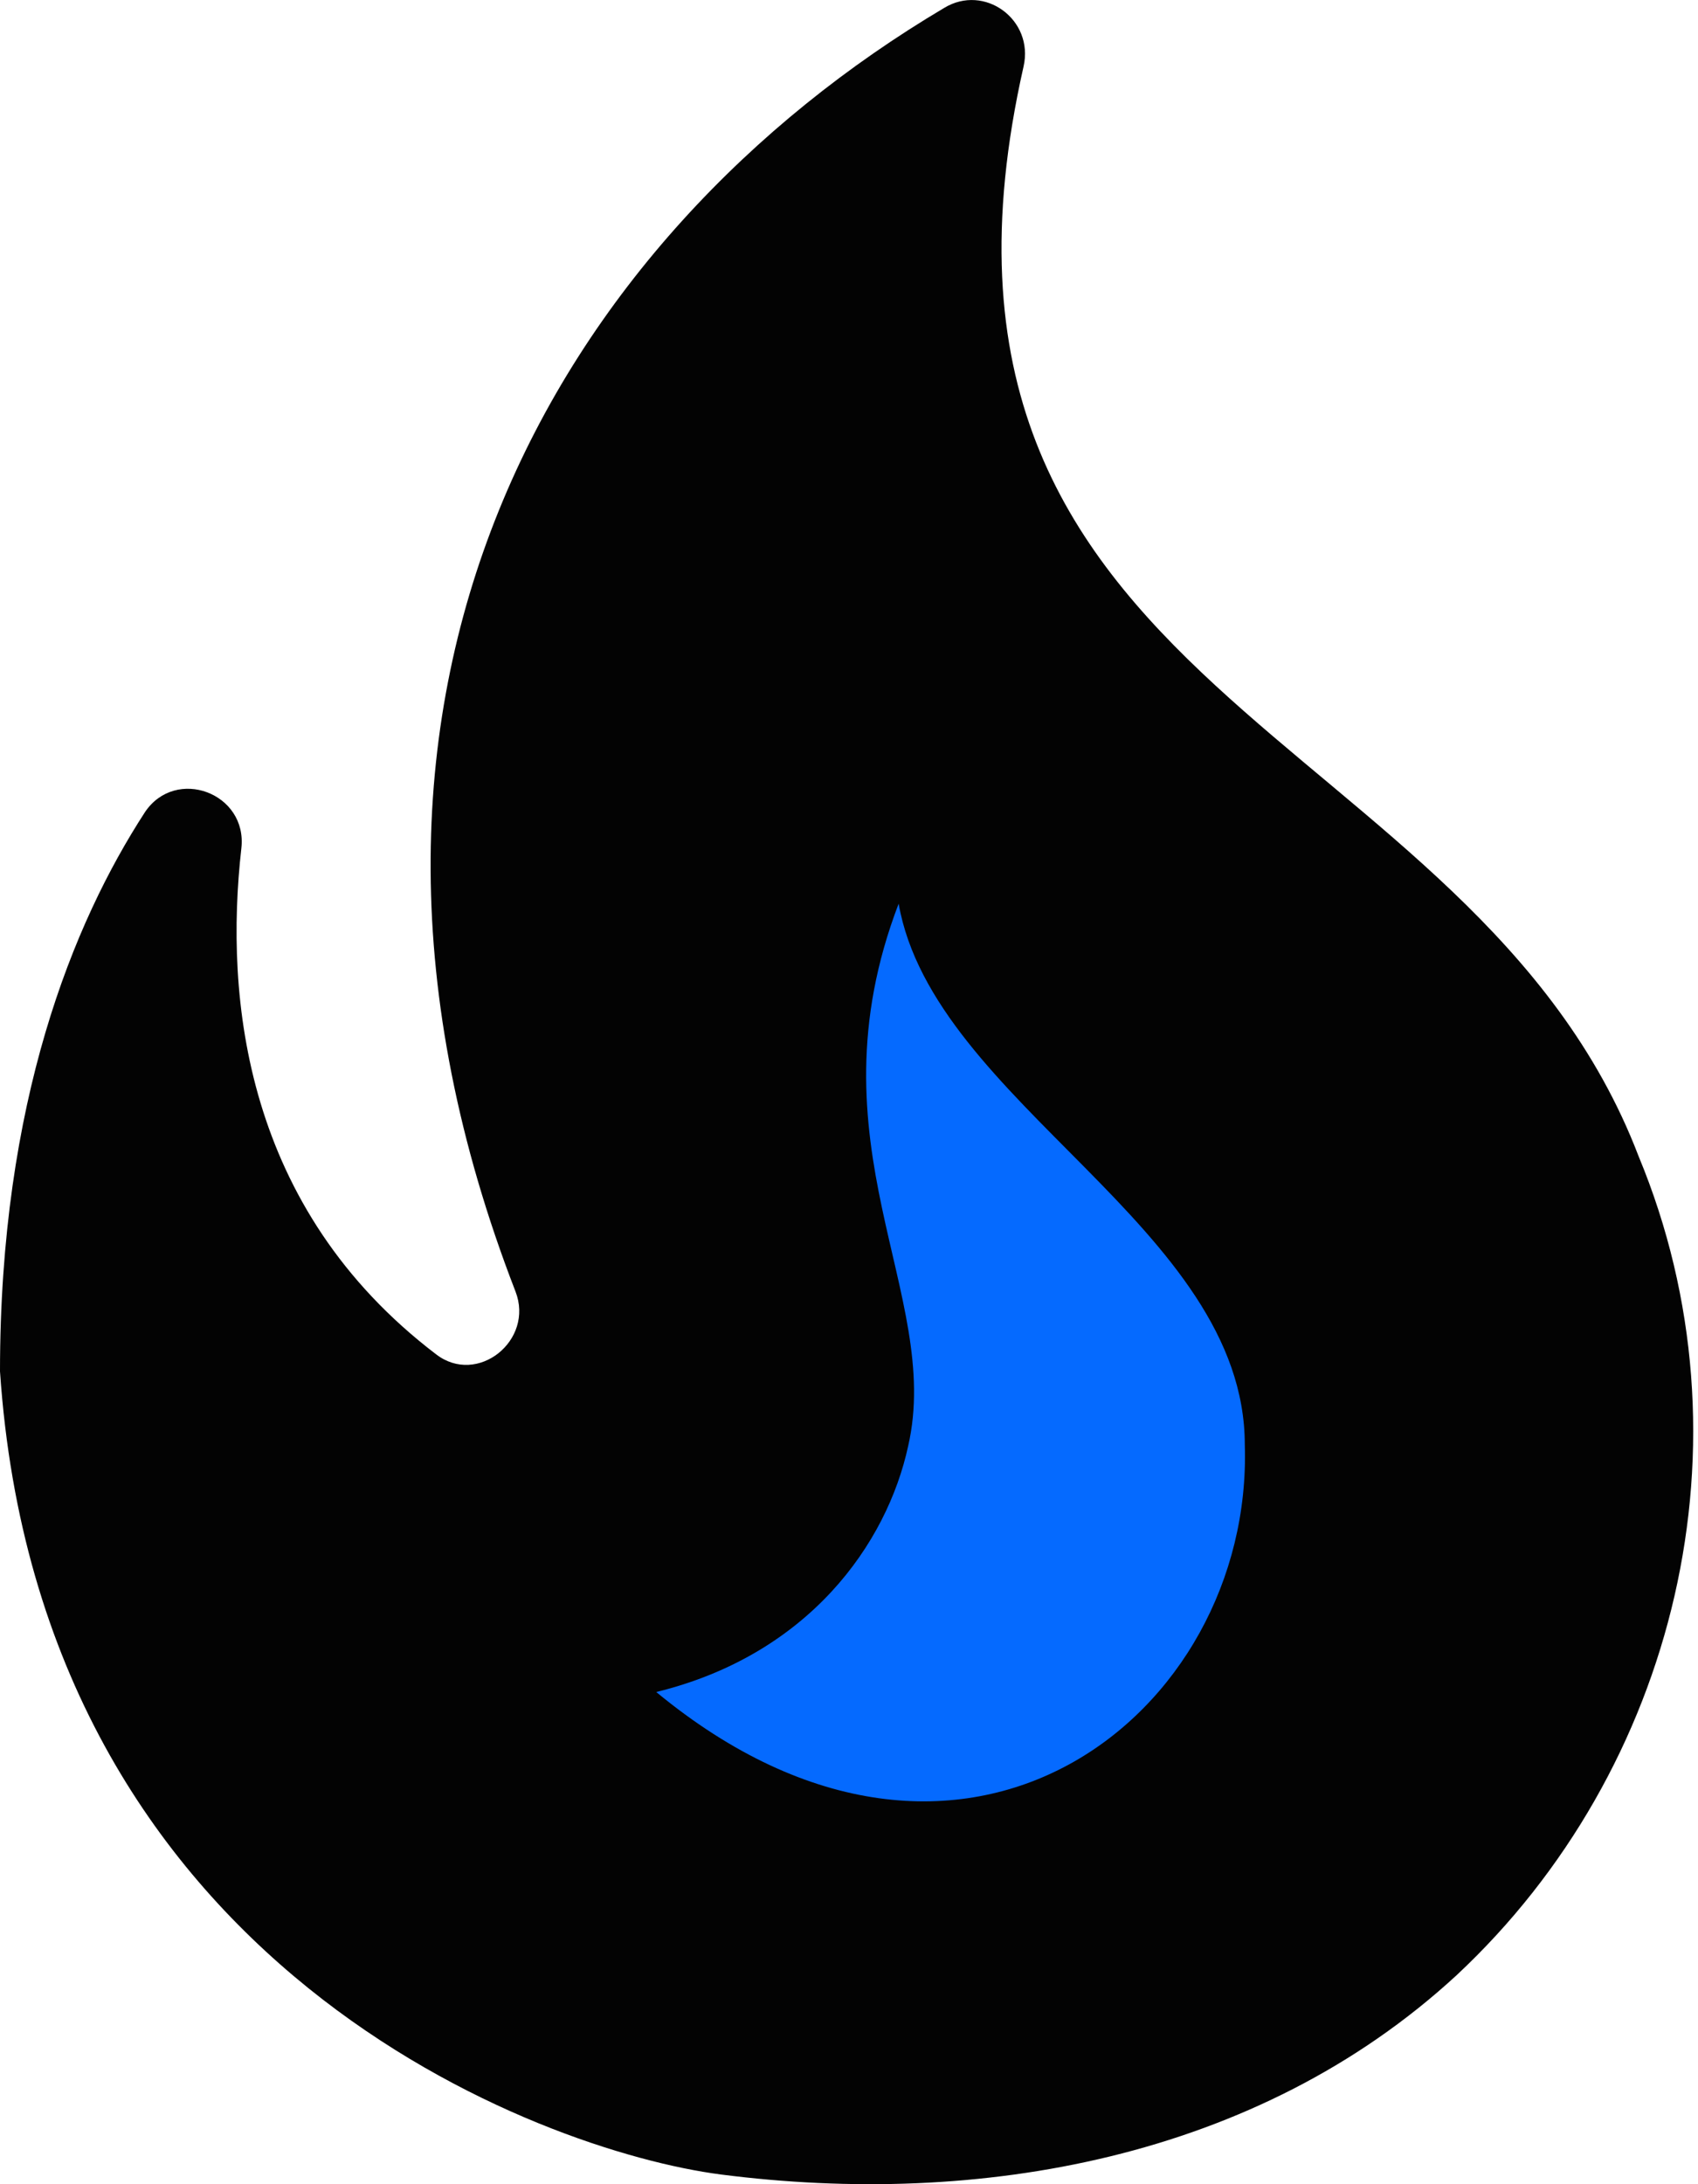 <svg width="21" height="27" viewBox="0 0 21 27" fill="none" xmlns="http://www.w3.org/2000/svg">
<path d="M9.307 16.435C7.445 14.556 8.531 9.782 9.307 7.63C10.858 8.804 14.658 11.739 17.45 14.087C20.94 17.022 15.123 23.478 12.215 24.652C9.888 25.591 5.041 22.304 2.908 20.543C5.041 19.956 9.307 18.313 9.307 16.435Z" fill="#056AFF"/>
<path d="M20.265 14.292C18.209 8.92 10.892 8.63 12.659 0.822C12.79 0.242 12.175 -0.205 11.677 0.098C6.925 2.915 3.508 8.564 6.375 15.964C6.611 16.57 5.904 17.136 5.393 16.741C3.024 14.937 2.775 12.343 2.985 10.487C3.063 9.802 2.173 9.473 1.793 10.039C0.903 11.409 0 13.621 0 16.952C0.497 24.326 6.689 26.591 8.915 26.88C12.096 27.289 15.539 26.696 18.013 24.418C20.736 21.877 21.731 17.821 20.265 14.292ZM8.116 20.916C10.001 20.455 10.97 19.085 11.232 17.874C11.664 15.991 9.975 14.147 11.114 11.171C11.546 13.634 15.395 15.174 15.395 17.861C15.5 21.192 11.913 24.049 8.116 20.916Z" fill="#030303"/>
</svg>
